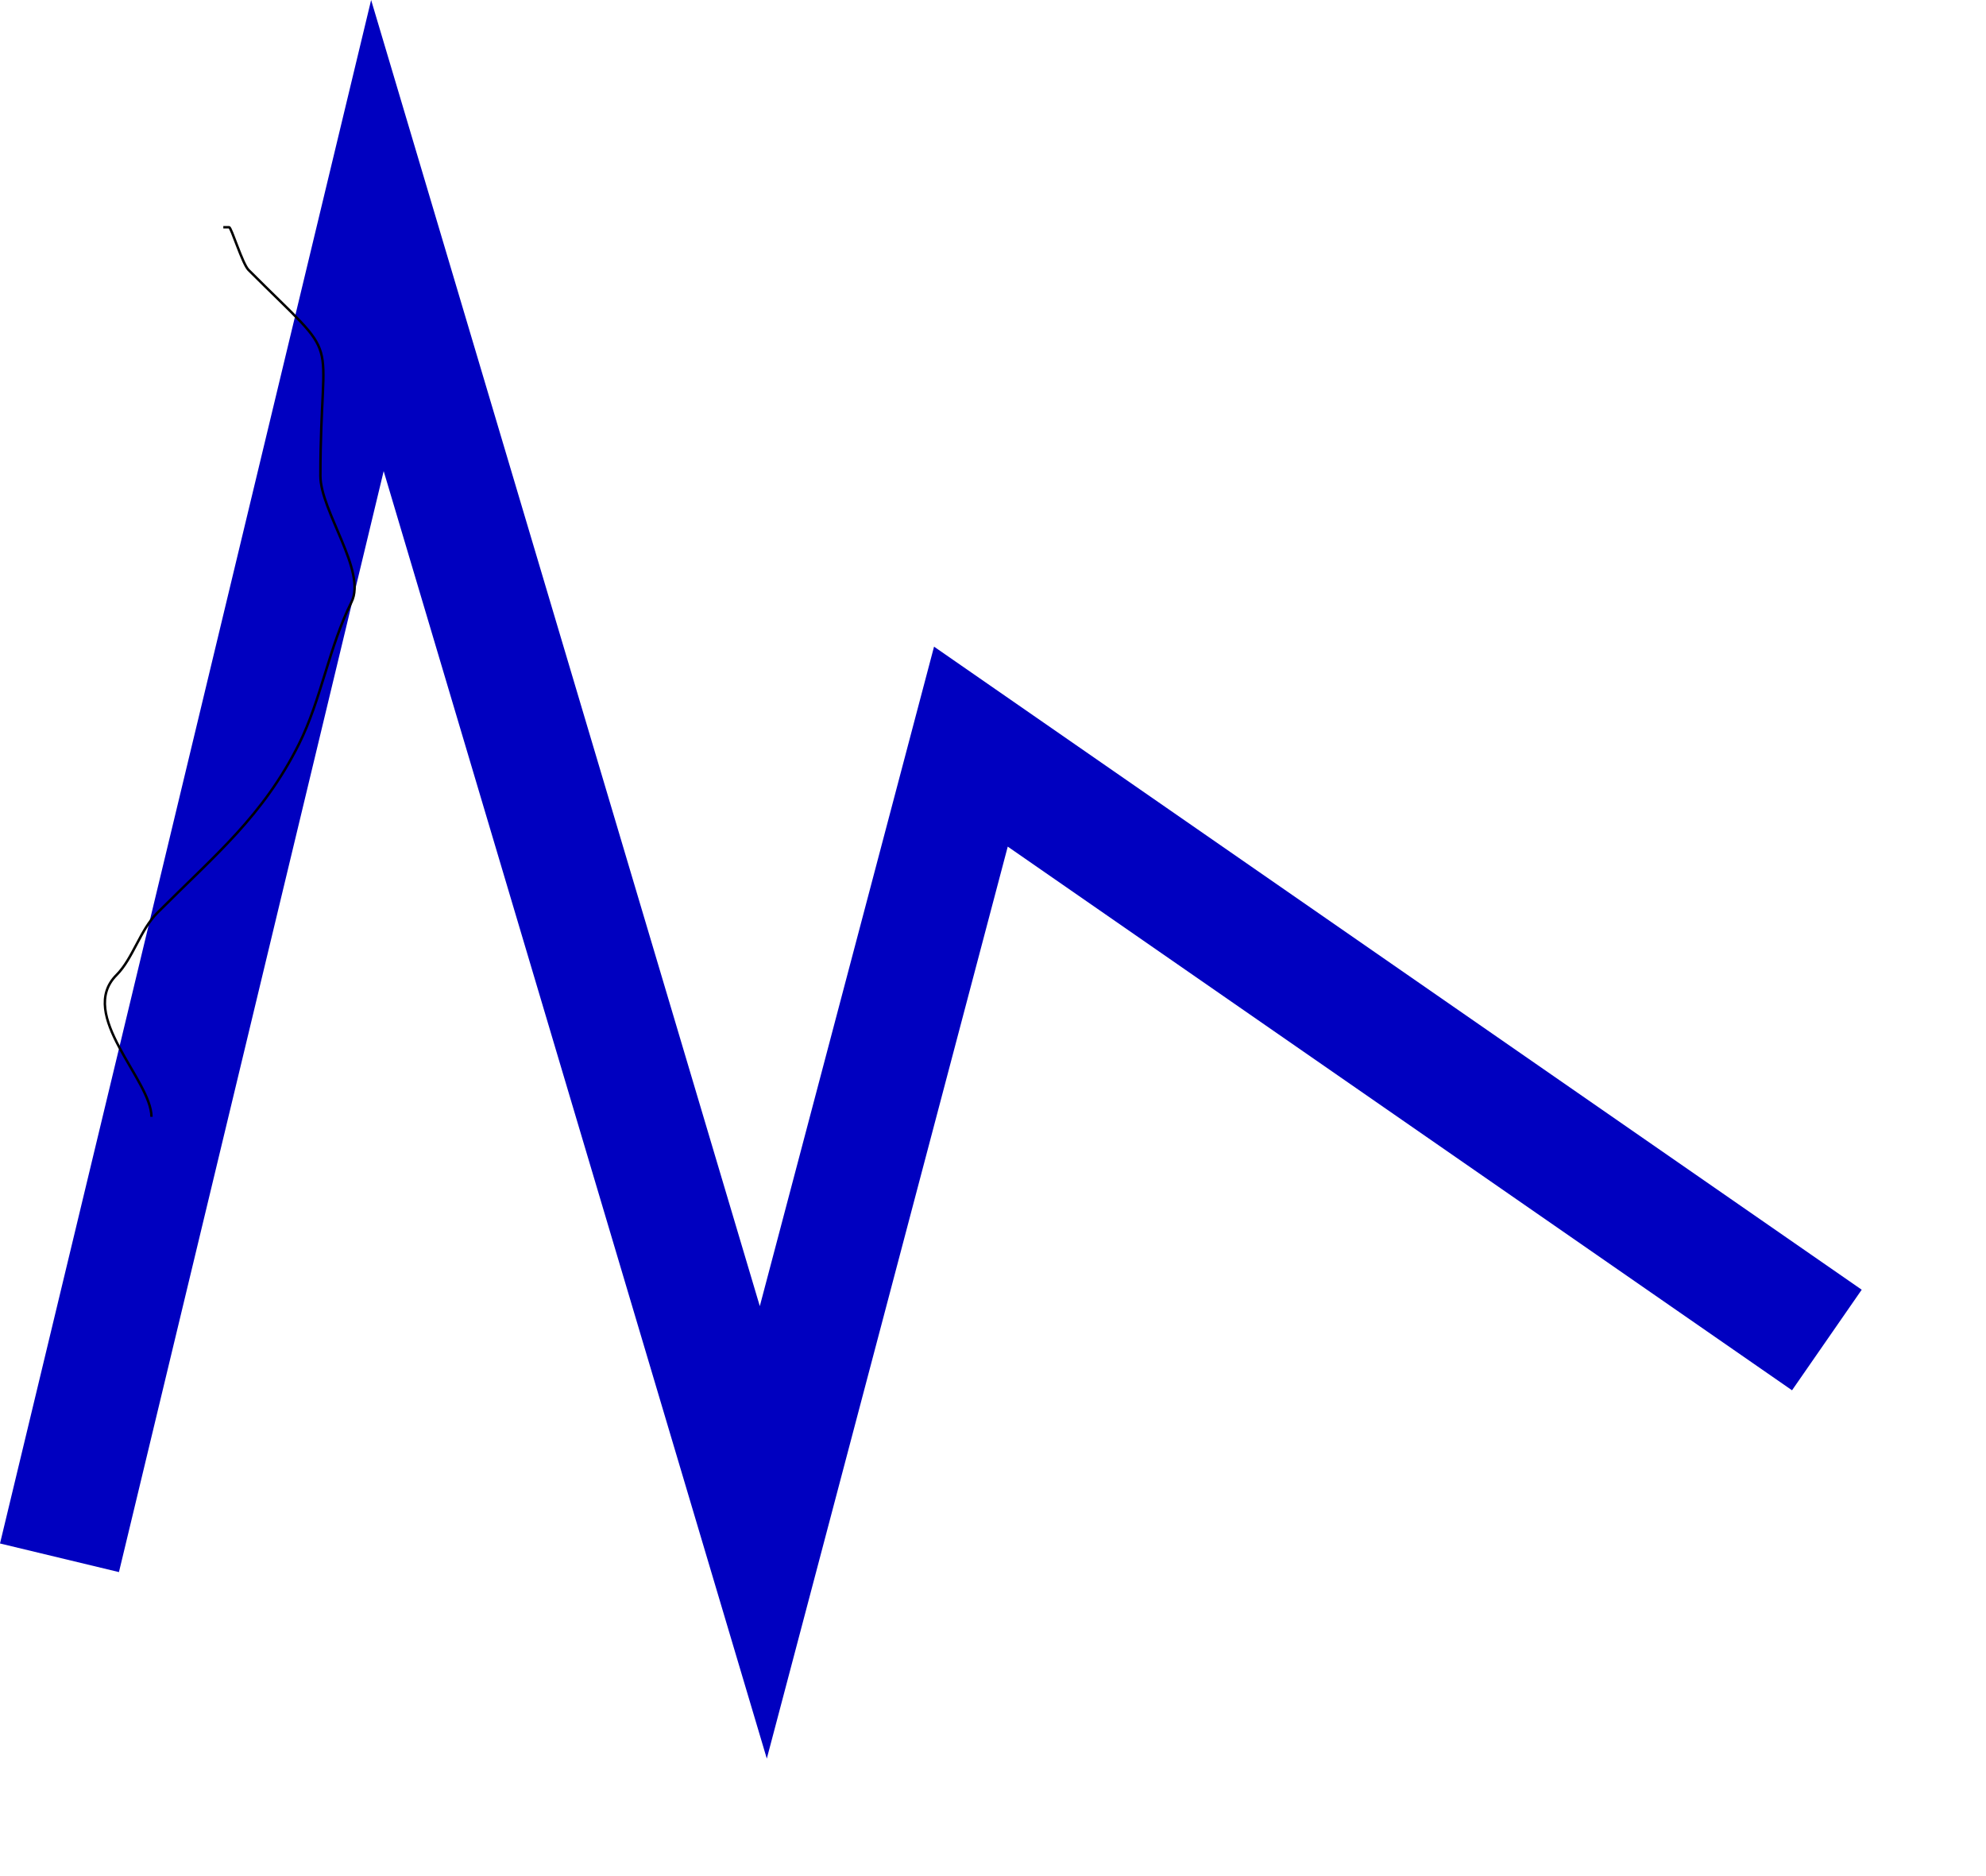 <?xml version="1.0" standalone="no"?>
<!DOCTYPE svg PUBLIC "-//W3C//DTD SVG 20010904//EN" "http://www.w3.org/TR/2001/REC-SVG-20010904/DTD/svg10.dtd">
<!-- Created using Karbon, part of Calligra: http://www.calligra.org/karbon -->
<svg xmlns="http://www.w3.org/2000/svg" xmlns:xlink="http://www.w3.org/1999/xlink" width="862.759pt" height="814.782pt">
<defs/>
<g id="layer1">
  <path id="path833" transform="matrix(3.543 0 0 3.543 42.736 136.417)" fill="none" stroke="#0000c0" stroke-width="20" stroke-linecap="square" stroke-linejoin="miter" stroke-miterlimit="4" d="M0 206.391L49.638 0L112.727 211.96L146.665 83.532L278.385 174.821"/>
  <path id="shape0" transform="translate(60.738, 131.596)" fill="none" stroke="#000000" stroke-width="1.417" d="M68.609 0C69.733 0 70.858 0 71.983 0C73.264 0 79.647 21.161 83.23 24.744C139.526 81.04 124.846 56.223 124.846 143.968C124.846 164.342 151.775 199.211 142.842 217.077C129.868 243.026 125.3 273.53 112.474 299.184C91.591 340.948 64.352 363.052 30.367 397.037C20.452 406.952 16.217 423.56 6.747 433.029C-16.272 456.048 26.993 493.717 26.993 515.136"/>
 </g>
</svg>
